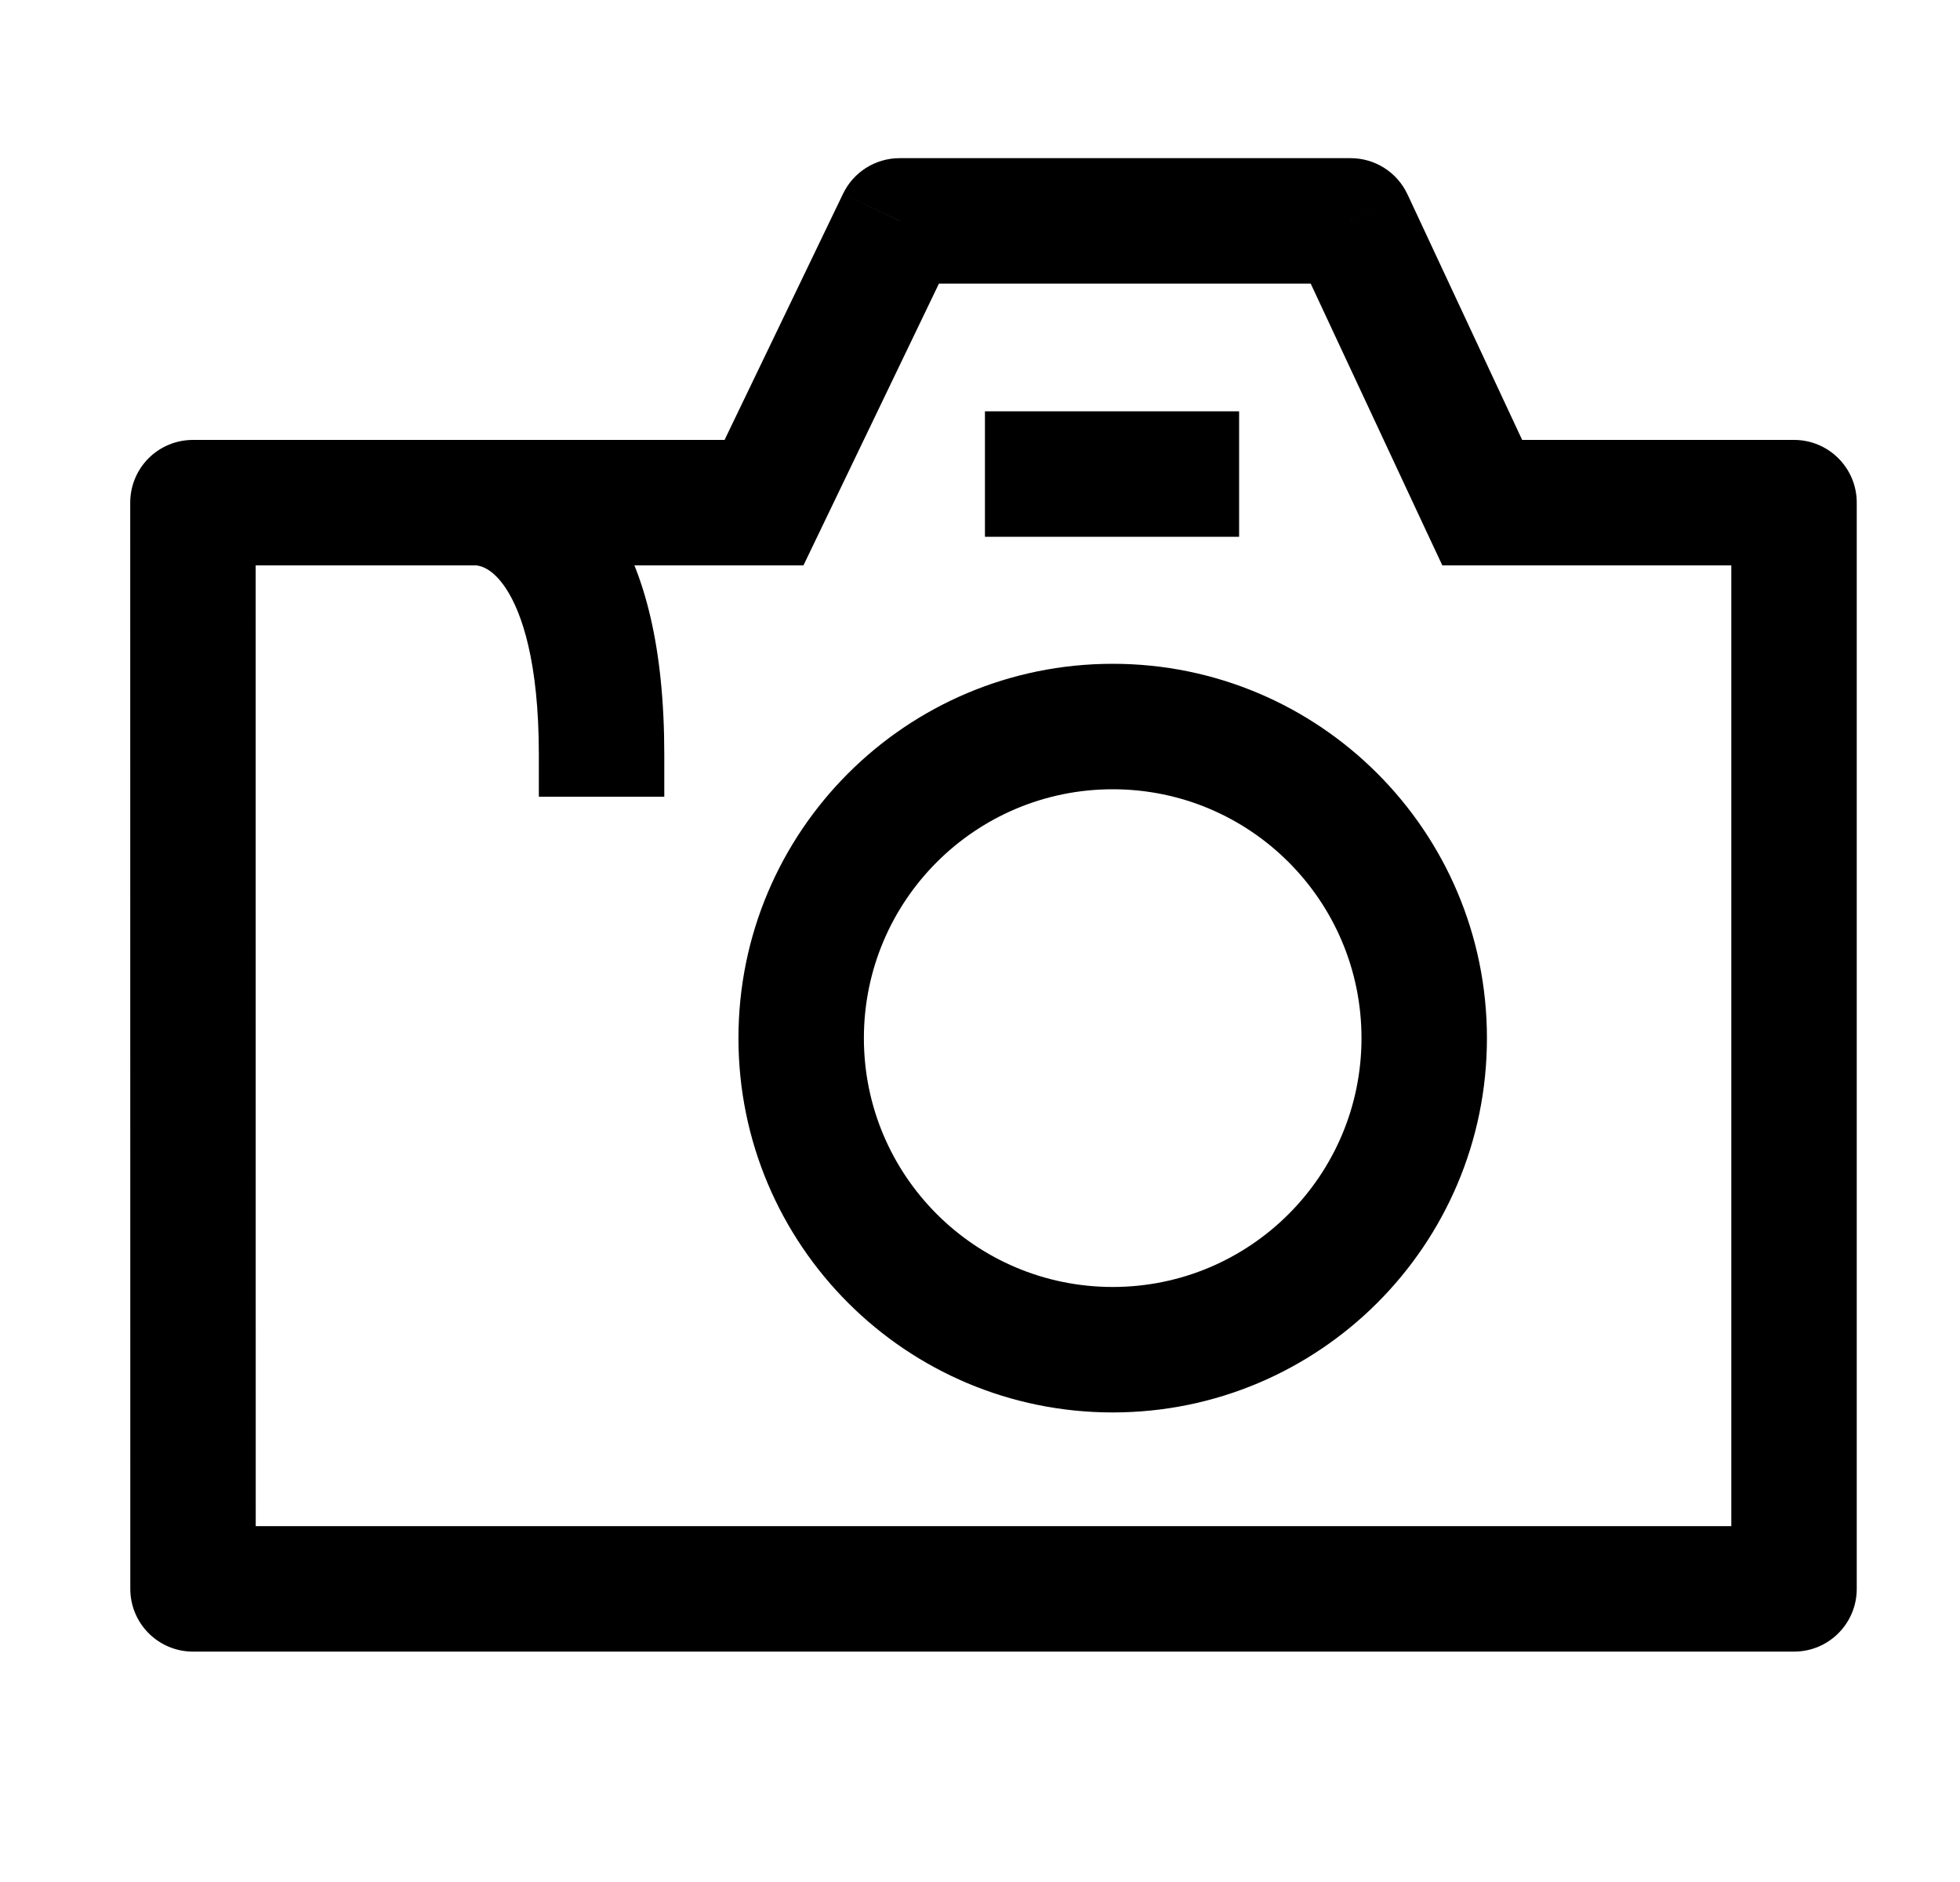 <svg width="25" height="24" viewBox="0 0 25 24" fill="none" xmlns="http://www.w3.org/2000/svg">
<path d="M2.461 6.41V5.61C2.249 5.61 2.045 5.694 1.895 5.844C1.745 5.994 1.661 6.198 1.661 6.41L2.461 6.41ZM2.462 20.262L1.662 20.262C1.662 20.704 2.02 21.062 2.462 21.062V20.262ZM22.883 20.262V21.062C23.325 21.062 23.683 20.704 23.683 20.262H22.883ZM22.883 6.41H23.683C23.683 5.968 23.325 5.61 22.883 5.61L22.883 6.41ZM11.474 2.817V2.017C11.166 2.017 10.886 2.194 10.753 2.471L11.474 2.817ZM17.228 2.817L17.953 2.479C17.821 2.197 17.539 2.017 17.228 2.017V2.817ZM18.906 6.41L18.181 6.749L18.397 7.21L18.906 7.21L18.906 6.41ZM9.745 6.41V7.21H10.248L10.466 6.757L9.745 6.41ZM1.661 6.41L1.662 20.262L3.262 20.262L3.261 6.41L1.661 6.41ZM2.462 21.062H22.883V19.462H2.462V21.062ZM23.683 20.262V6.41L22.083 6.41V20.262H23.683ZM11.474 3.617L17.228 3.617V2.017L11.474 2.017V3.617ZM22.883 5.61L18.906 5.61L18.906 7.21L22.883 7.21L22.883 5.61ZM2.461 7.21H6.103V5.61H2.461L2.461 7.21ZM6.103 7.21H9.745V5.61H6.103V7.21ZM6.061 7.209C6.117 7.212 6.279 7.237 6.457 7.51C6.653 7.811 6.873 8.431 6.873 9.623H8.473C8.473 8.267 8.228 7.298 7.798 6.638C7.35 5.949 6.728 5.642 6.145 5.611L6.061 7.209ZM6.873 9.623V10.16H8.473V9.623H6.873ZM10.466 6.757L12.194 3.164L10.753 2.471L9.024 6.063L10.466 6.757ZM16.503 3.156L18.181 6.749L19.631 6.072L17.953 2.479L16.503 3.156ZM17.366 13.239C17.366 14.991 15.945 16.412 14.193 16.412V18.012C16.829 18.012 18.966 15.875 18.966 13.239L17.366 13.239ZM14.193 16.412C12.44 16.412 11.019 14.991 11.019 13.239H9.419C9.419 15.875 11.556 18.012 14.193 18.012V16.412ZM11.019 13.239C11.019 11.486 12.44 10.065 14.193 10.065V8.465C11.556 8.465 9.419 10.602 9.419 13.239H11.019ZM14.193 10.065C15.945 10.065 17.366 11.486 17.366 13.239L18.966 13.239C18.966 10.602 16.829 8.465 14.193 8.465V10.065ZM12.563 6.845H14.184V5.245H12.563V6.845ZM14.184 6.845H15.805V5.245L14.184 5.245V6.845Z" fill="black"/>
</svg>
